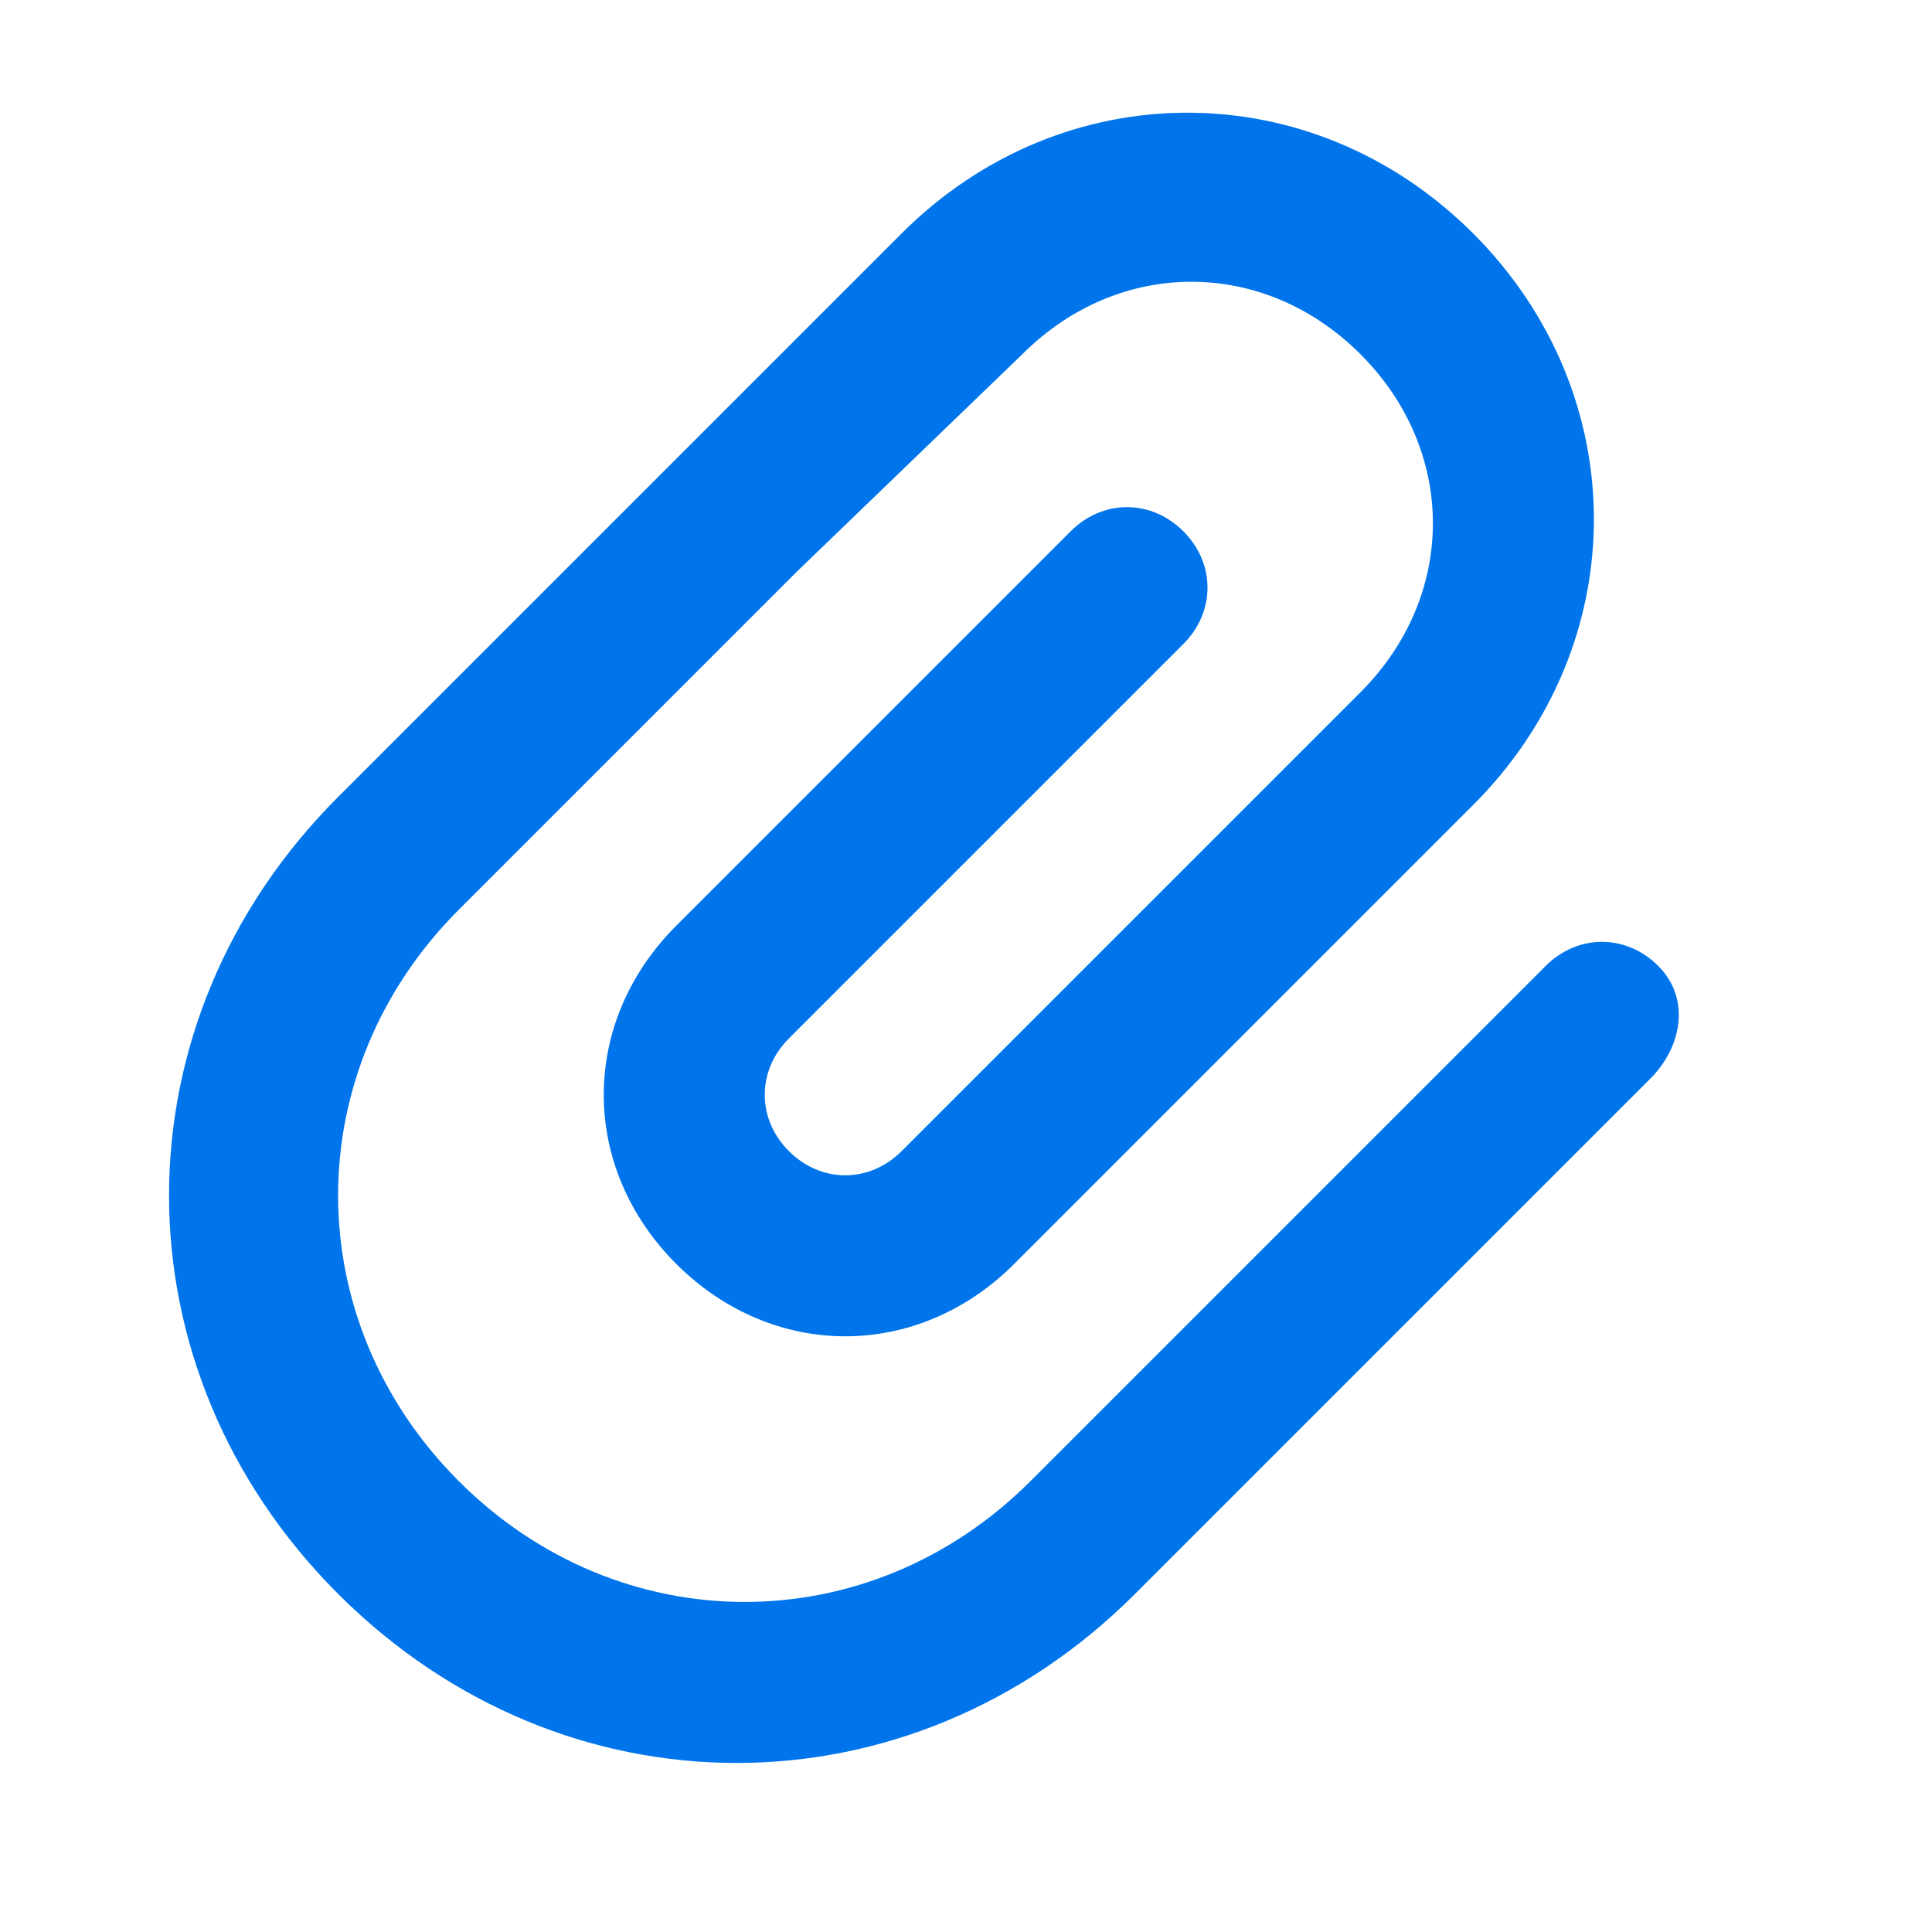 <?xml version="1.0" encoding="utf-8"?>
<!-- Generator: Adobe Illustrator 23.1.1, SVG Export Plug-In . SVG Version: 6.00 Build 0)  -->
<svg version="1.1" id="vector" xmlns="http://www.w3.org/2000/svg" xmlns:xlink="http://www.w3.org/1999/xlink" x="0px" y="0px"
	 viewBox="0 0 24 24" style="enable-background:new 0 0 24 24;" xml:space="preserve">
<style type="text/css">
	.st0{fill:#0075EB;}
</style>
<path id="path_2" class="st0" d="M20.5,13.4l-6.4,6.4c-2.8,2.8-7.1,2.8-9.9,0s-2.8-7.1,0-9.9l4.2-4.2l2.8-2.8c2-2,5.1-2,7.1,0
	s2,5.1,0,7.1l-2,2l-3.7,3.7c-1.2,1.2-3,1.2-4.2,0s-1.2-3,0-4.2l4.9-4.9c0.4-0.4,1-0.4,1.4,0c0.4,0.4,0.4,1,0,1.4l-4.9,4.9
	c-0.4,0.4-0.4,1,0,1.4c0.4,0.4,1,0.4,1.4,0l3.7-3.7l2-2c1.2-1.2,1.2-3,0-4.2s-3-1.2-4.2,0L9.9,7.1l-4.2,4.2c-2,2-2,5.1,0,7.1
	s5.1,2,7.1,0l6.4-6.4c0.4-0.4,1-0.4,1.4,0S20.9,13,20.5,13.4z"/>
</svg>
